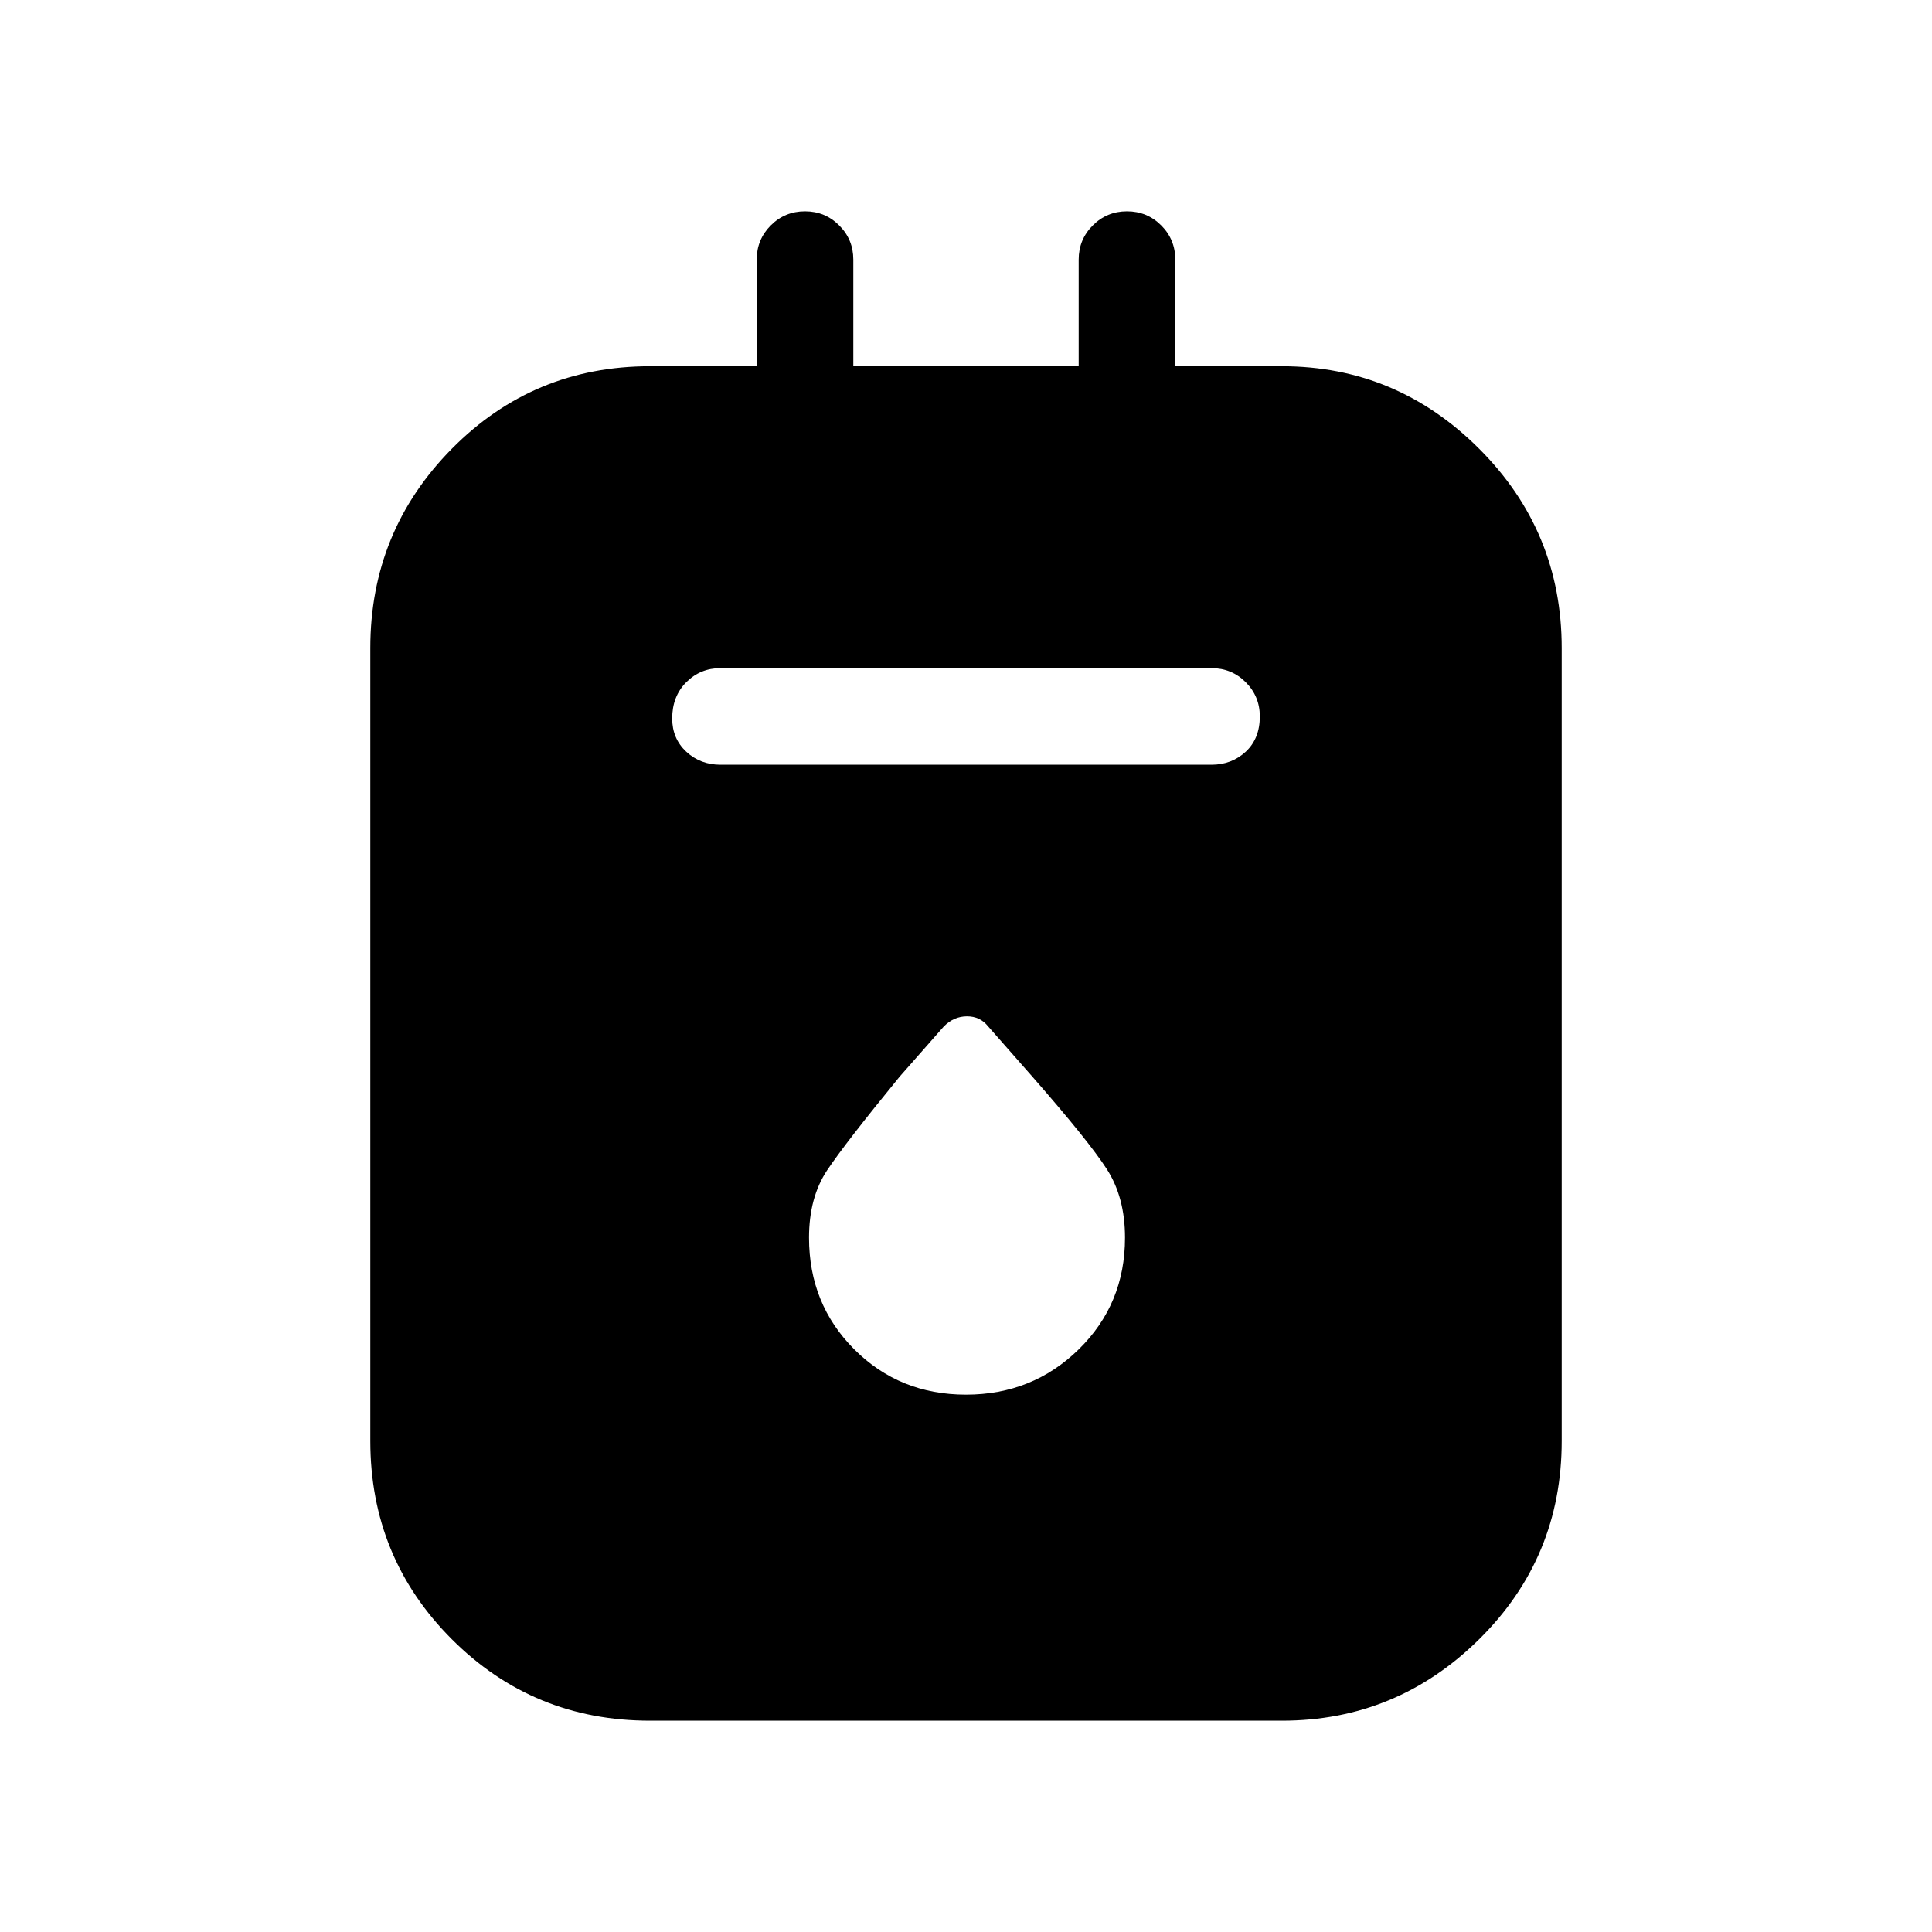 <svg xmlns="http://www.w3.org/2000/svg" height="40" width="40"><path d="M13.458 35.625q-2.416 0-4.104-1.687-1.687-1.688-1.687-4.105V13.417q0-2.417 1.687-4.125 1.688-1.709 4.104-1.709h2.209V5.375q0-.417.291-.708.292-.292.709-.292.416 0 .708.292.292.291.292.708v2.208h4.666V5.375q0-.417.292-.708.292-.292.708-.292.417 0 .709.292.291.291.291.708v2.208h2.209q2.375 0 4.083 1.709 1.708 1.708 1.708 4.125v16.416q0 2.417-1.708 4.105-1.708 1.687-4.083 1.687Zm1.459-19.792h10.166q.417 0 .709-.27.291-.271.291-.73 0-.416-.291-.708-.292-.292-.709-.292H14.917q-.417 0-.709.292-.291.292-.291.75 0 .417.291.688.292.27.709.27ZM20 28.875q1.375 0 2.333-.937.959-.938.959-2.313 0-.833-.375-1.417-.375-.583-1.542-1.916l-.917-1.042q-.166-.208-.437-.208t-.479.208l-.917 1.042q-1.125 1.375-1.5 1.937-.375.563-.375 1.396 0 1.375.938 2.313.937.937 2.312.937Z"/></svg>